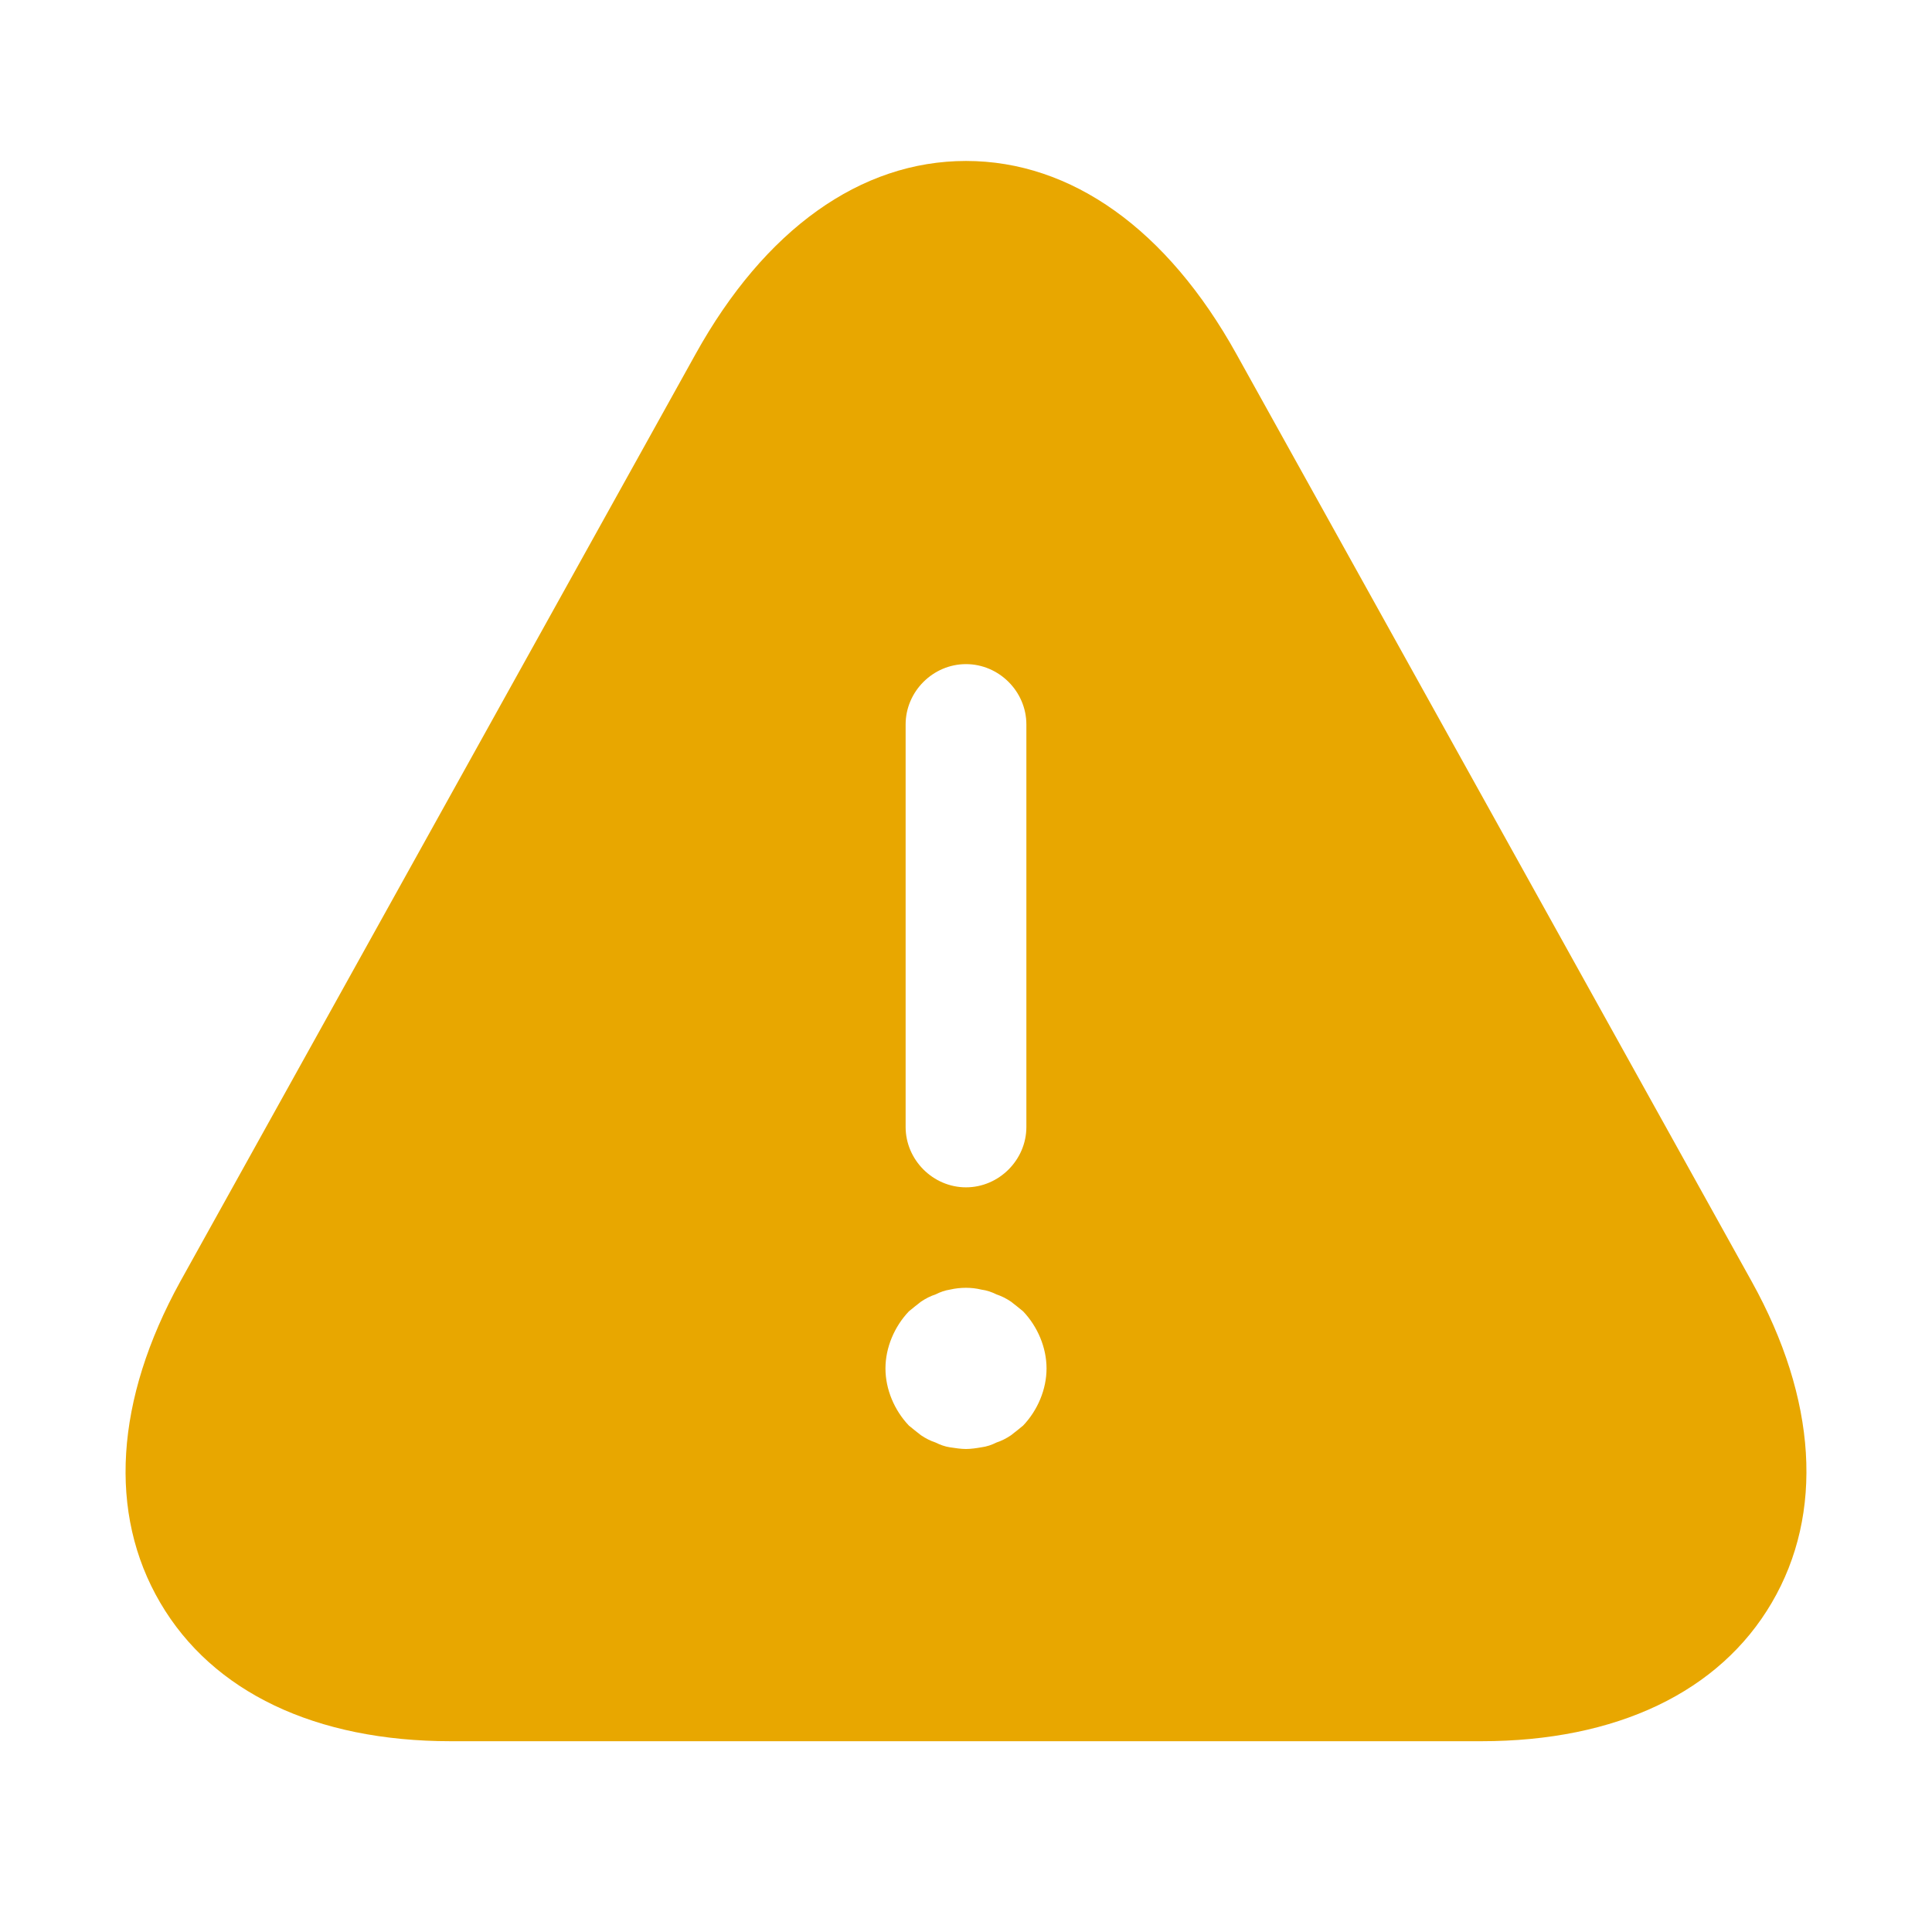 <svg width="16" height="16" viewBox="0 0 16 16" fill="none" xmlns="http://www.w3.org/2000/svg">
<path d="M14.507 10.613L10.24 2.933C9.667 1.9 8.873 1.333 8 1.333C7.127 1.333 6.333 1.9 5.76 2.933L1.493 10.613C0.953 11.593 0.893 12.533 1.327 13.273C1.76 14.013 2.613 14.42 3.733 14.42H12.267C13.387 14.42 14.24 14.013 14.673 13.273C15.107 12.533 15.047 11.586 14.507 10.613ZM7.5 6C7.5 5.726 7.727 5.5 8 5.5C8.273 5.5 8.5 5.726 8.5 6V9.333C8.5 9.606 8.273 9.833 8 9.833C7.727 9.833 7.5 9.606 7.5 9.333V6ZM8.473 11.806C8.44 11.833 8.407 11.86 8.373 11.886C8.333 11.913 8.293 11.933 8.253 11.946C8.213 11.966 8.173 11.98 8.127 11.986C8.087 11.993 8.04 12 8 12C7.96 12 7.913 11.993 7.867 11.986C7.827 11.98 7.787 11.966 7.747 11.946C7.707 11.933 7.667 11.913 7.627 11.886C7.593 11.86 7.56 11.833 7.527 11.806C7.407 11.68 7.333 11.506 7.333 11.333C7.333 11.16 7.407 10.986 7.527 10.86C7.56 10.833 7.593 10.806 7.627 10.78C7.667 10.753 7.707 10.733 7.747 10.72C7.787 10.7 7.827 10.686 7.867 10.68C7.953 10.66 8.047 10.66 8.127 10.68C8.173 10.686 8.213 10.7 8.253 10.72C8.293 10.733 8.333 10.753 8.373 10.78C8.407 10.806 8.44 10.833 8.473 10.86C8.593 10.986 8.667 11.16 8.667 11.333C8.667 11.506 8.593 11.68 8.473 11.806Z" fill="#E8A700"/>
</svg>
